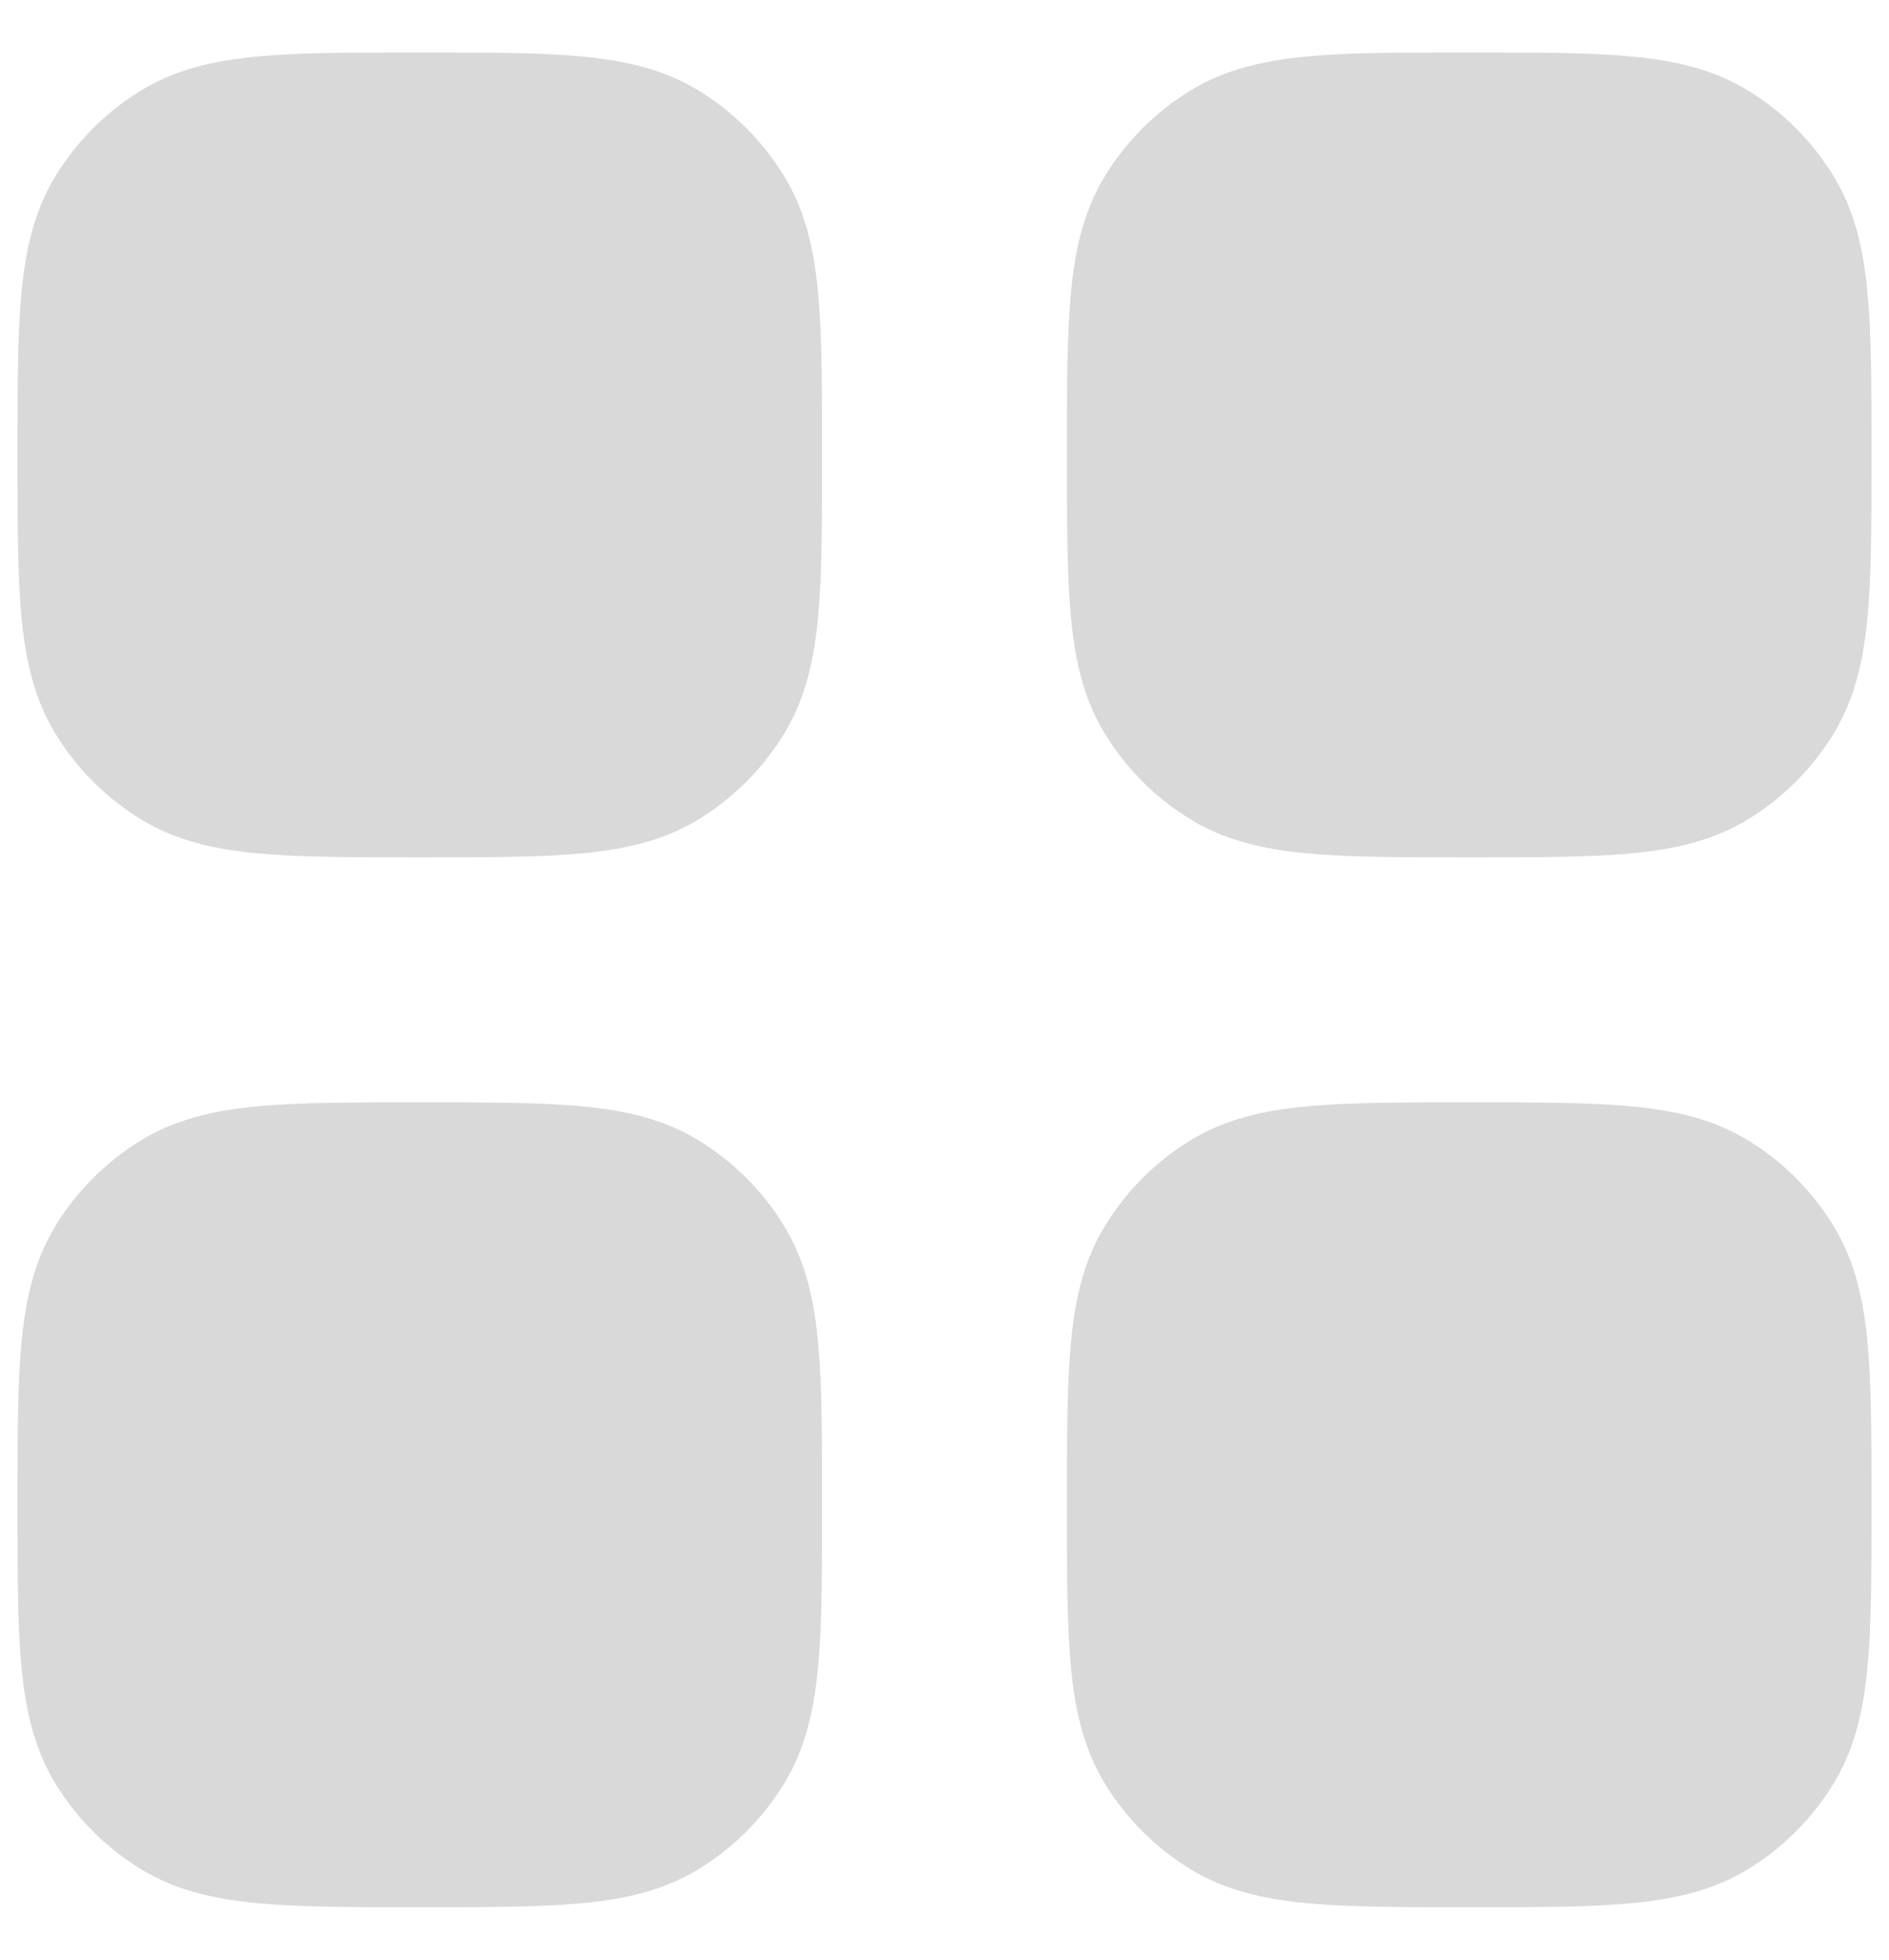 <svg width="27" height="28" viewBox="0 0 27 28" fill="none" xmlns="http://www.w3.org/2000/svg">
<path d="M1 21.5C1 19.575 1 18.613 1.434 17.905C1.676 17.509 2.009 17.176 2.405 16.934C3.111 16.5 4.075 16.5 6 16.5C7.925 16.5 8.887 16.5 9.595 16.934C9.991 17.176 10.324 17.509 10.566 17.905C11 18.611 11 19.575 11 21.5C11 23.425 11 24.387 10.566 25.096C10.324 25.491 9.991 25.824 9.595 26.066C8.889 26.5 7.925 26.5 6 26.5C4.075 26.5 3.112 26.5 2.405 26.066C2.009 25.824 1.676 25.492 1.434 25.096C1 24.387 1 23.425 1 21.5ZM16 21.5C16 19.575 16 18.613 16.434 17.905C16.676 17.509 17.009 17.176 17.405 16.934C18.111 16.5 19.075 16.5 21 16.5C22.925 16.5 23.887 16.5 24.596 16.934C24.991 17.176 25.324 17.509 25.566 17.905C26 18.611 26 19.575 26 21.5C26 23.425 26 24.387 25.566 25.096C25.324 25.491 24.991 25.824 24.596 26.066C23.887 26.5 22.925 26.5 21 26.5C19.075 26.5 18.113 26.5 17.405 26.066C17.009 25.824 16.676 25.492 16.434 25.096C16 24.387 16 23.425 16 21.5ZM1 6.5C1 4.575 1 3.612 1.434 2.905C1.676 2.509 2.009 2.176 2.405 1.934C3.111 1.5 4.075 1.5 6 1.5C7.925 1.5 8.887 1.5 9.595 1.934C9.991 2.176 10.324 2.509 10.566 2.905C11 3.611 11 4.575 11 6.5C11 8.425 11 9.387 10.566 10.095C10.324 10.491 9.991 10.824 9.595 11.066C8.889 11.5 7.925 11.5 6 11.5C4.075 11.5 3.112 11.5 2.405 11.066C2.009 10.824 1.676 10.491 1.434 10.095C1 9.389 1 8.425 1 6.5ZM16 6.5C16 4.575 16 3.612 16.434 2.905C16.676 2.509 17.009 2.176 17.405 1.934C18.111 1.5 19.075 1.5 21 1.5C22.925 1.5 23.887 1.5 24.596 1.934C24.991 2.176 25.324 2.509 25.566 2.905C26 3.611 26 4.575 26 6.5C26 8.425 26 9.387 25.566 10.095C25.324 10.491 24.991 10.824 24.596 11.066C23.887 11.5 22.925 11.5 21 11.5C19.075 11.5 18.113 11.5 17.405 11.066C17.009 10.824 16.676 10.491 16.434 10.095C16 9.389 16 8.425 16 6.5Z" fill="#D9D9D9" stroke="#D9D9D9" stroke-width="1.5" stroke-linecap="round" stroke-linejoin="round"/>
</svg>
